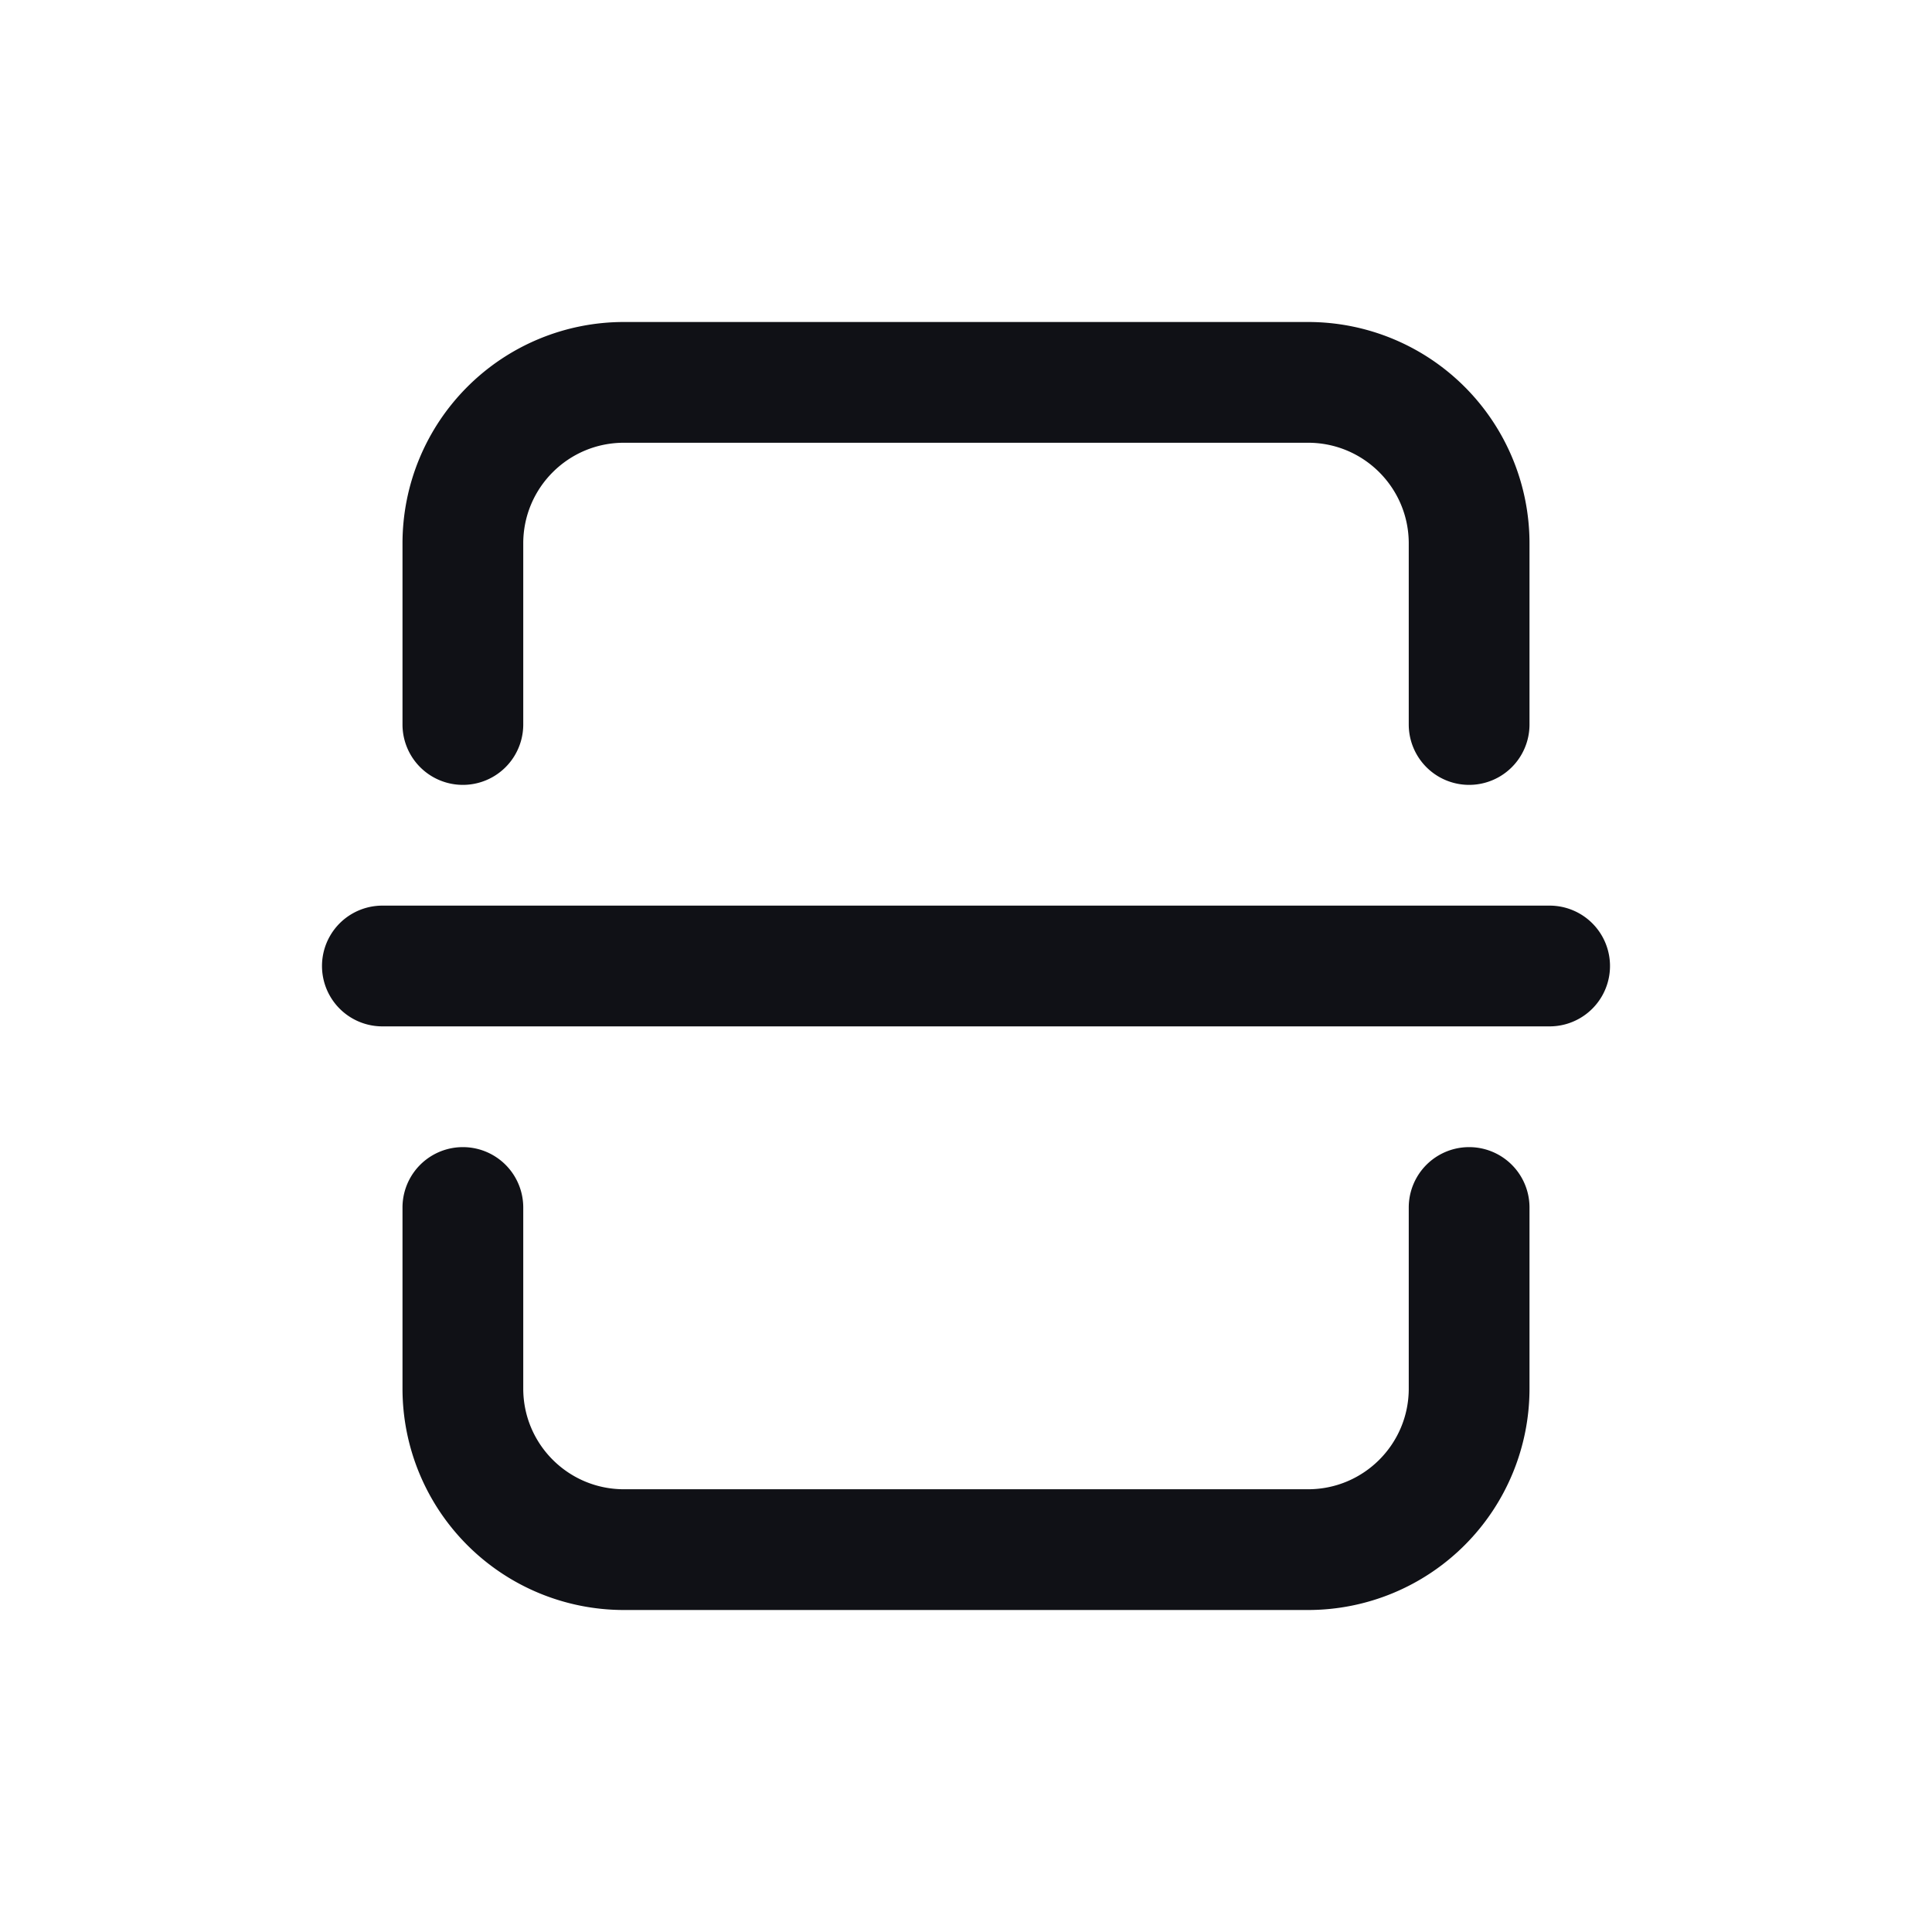 <svg xmlns="http://www.w3.org/2000/svg" width="24" height="24" fill="none" viewBox="0 0 24 24"><path fill="#101116" d="M7.75 4A2.75 2.75 0 0 0 5 6.75V9a.75.75 0 0 0 1.5 0V6.75c0-.69.56-1.25 1.25-1.25h8.5c.69 0 1.25.56 1.25 1.25V9A.75.75 0 0 0 19 9V6.75A2.75 2.75 0 0 0 16.25 4zM6.5 15A.75.75 0 0 0 5 15v2.25A2.75 2.75 0 0 0 7.75 20h8.5A2.75 2.75 0 0 0 19 17.25V15a.75.75 0 0 0-1.5 0v2.25c0 .69-.56 1.25-1.25 1.25h-8.5c-.69 0-1.25-.56-1.25-1.25zm-1.75-3.75a.75.75 0 0 0 0 1.5h14.5a.75.75 0 0 0 0-1.5z"/></svg>